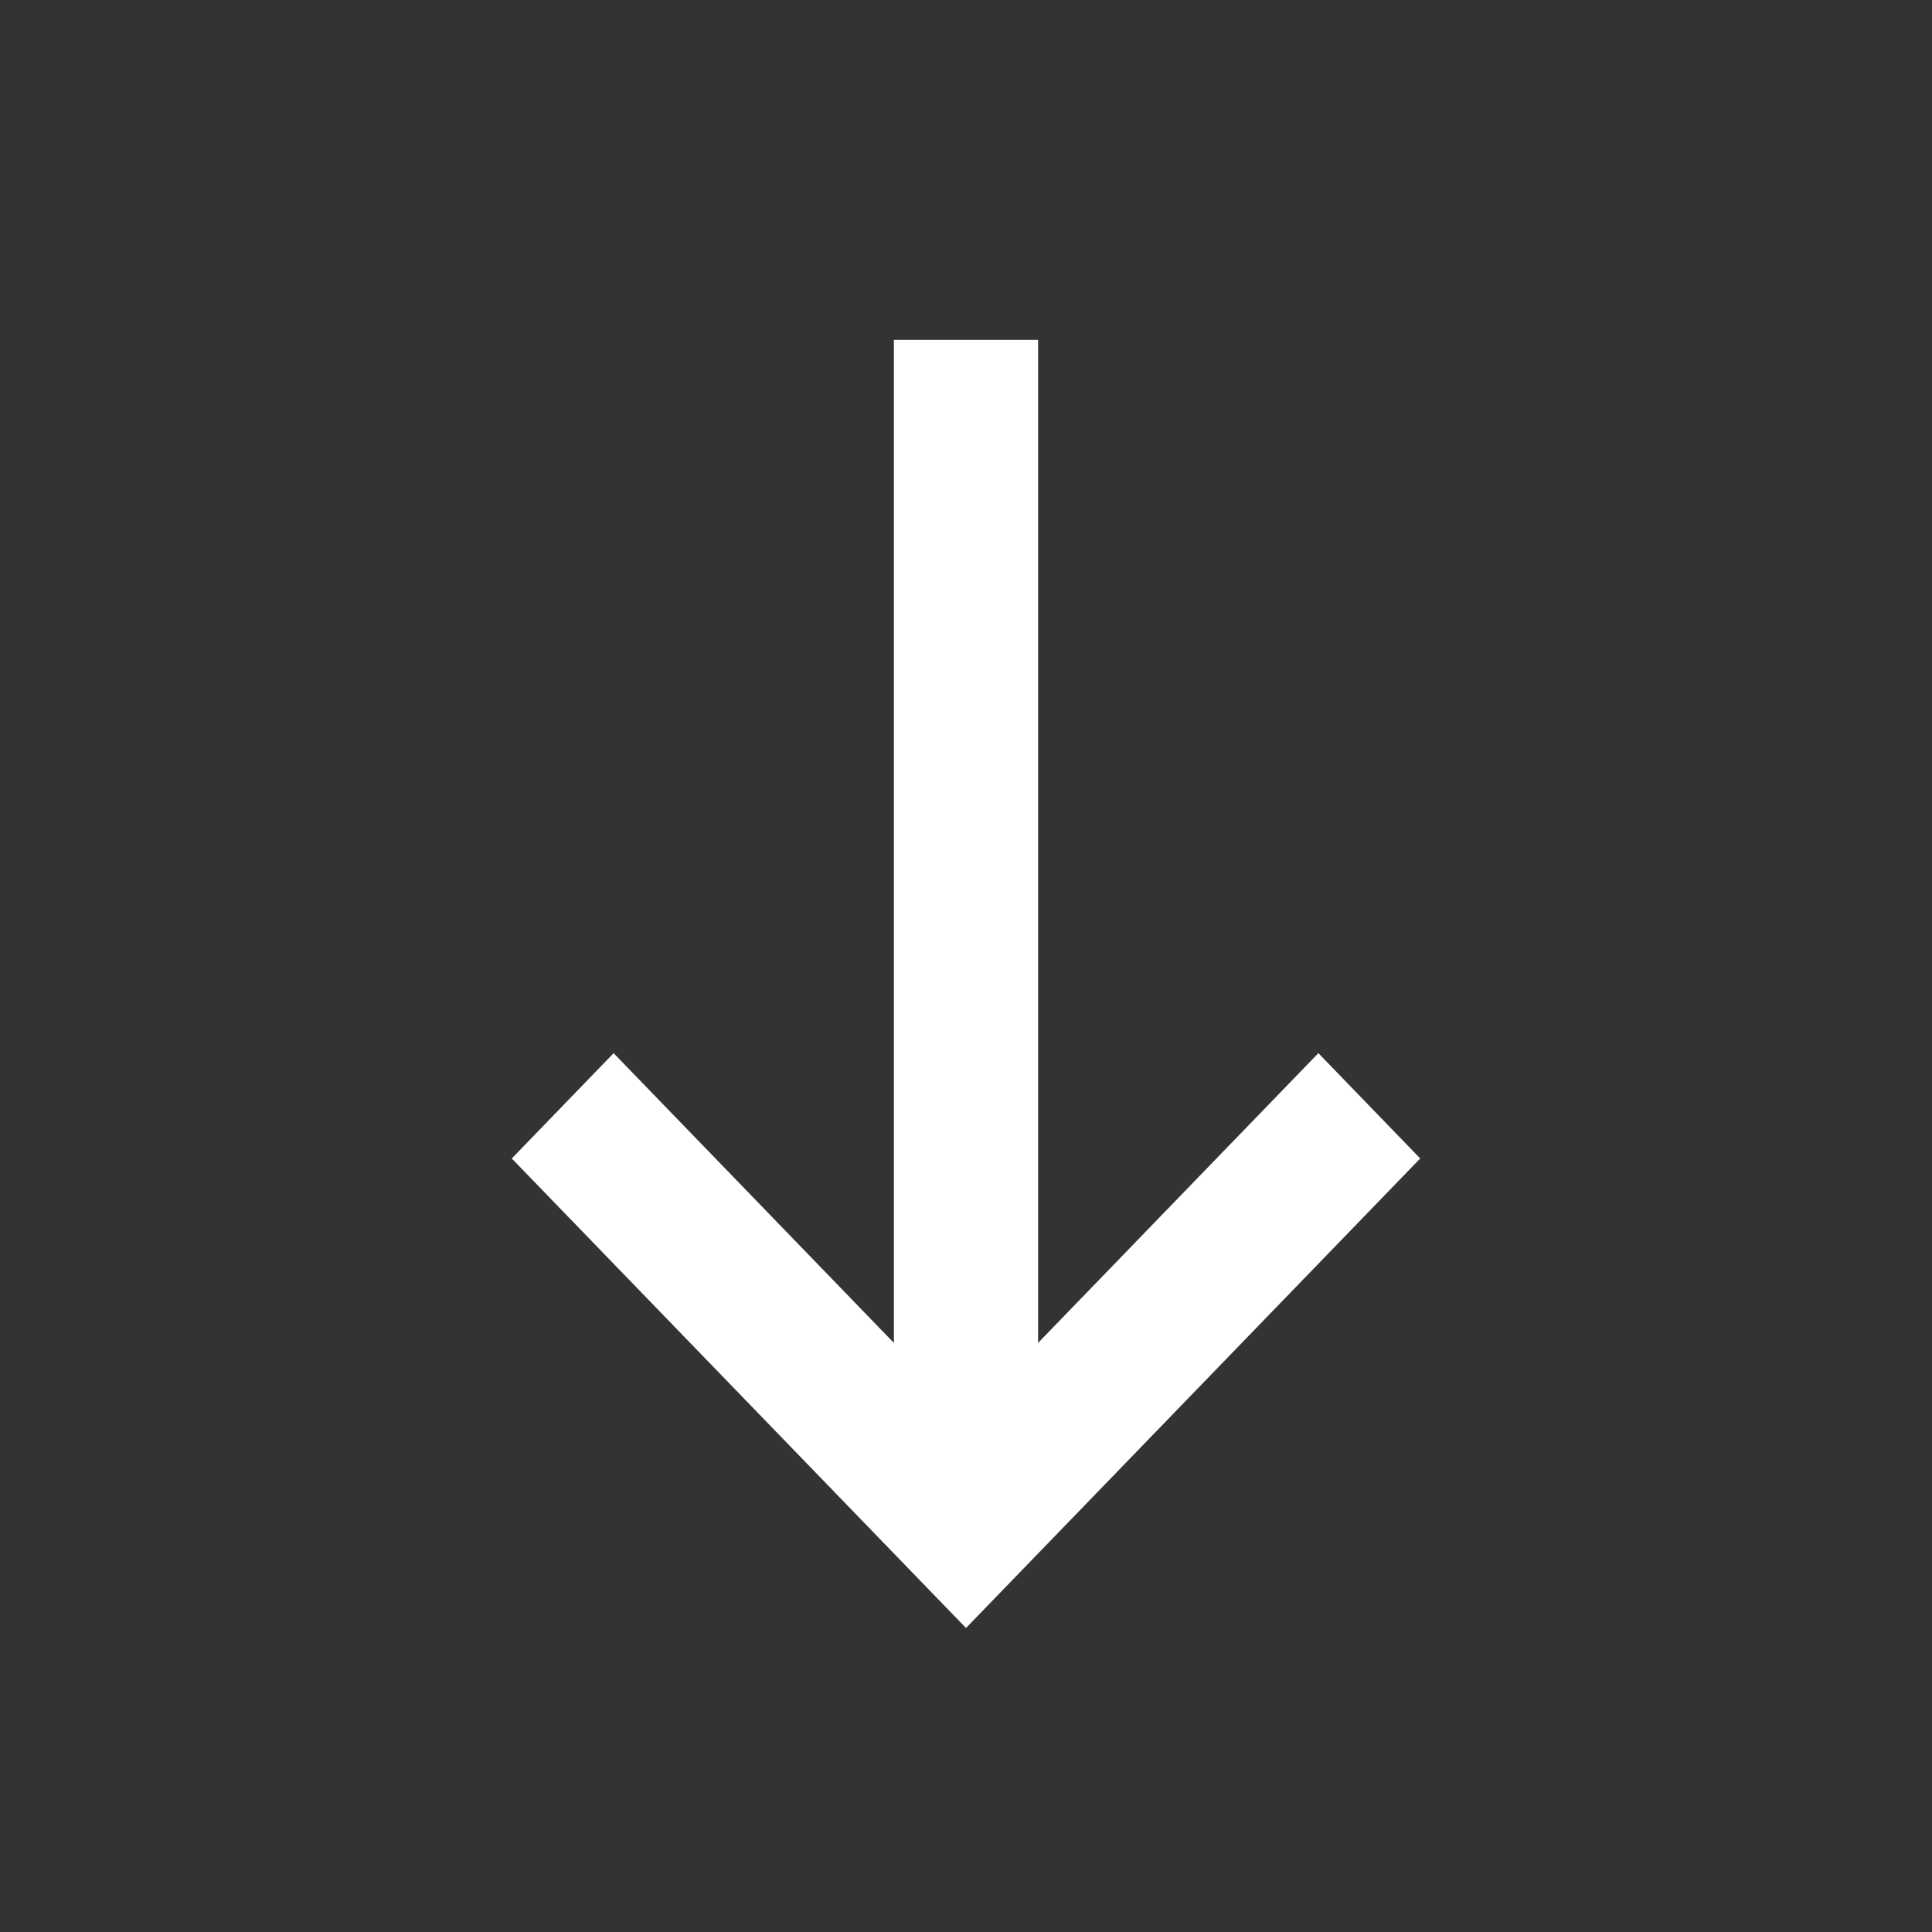 <svg width="54" height="54" viewBox="0 0 54 54" fill="none" xmlns="http://www.w3.org/2000/svg"><rect x="0" y="0" width="54" height="54" fill="#333333" stroke="none"/><path d="M25.485 10h3.03v28.77l8.334-8.615L39 32.38 27 44.784 15 32.38l2.151-2.224 8.334 8.615V10z" fill="#fff" stroke="#fff"/></svg>